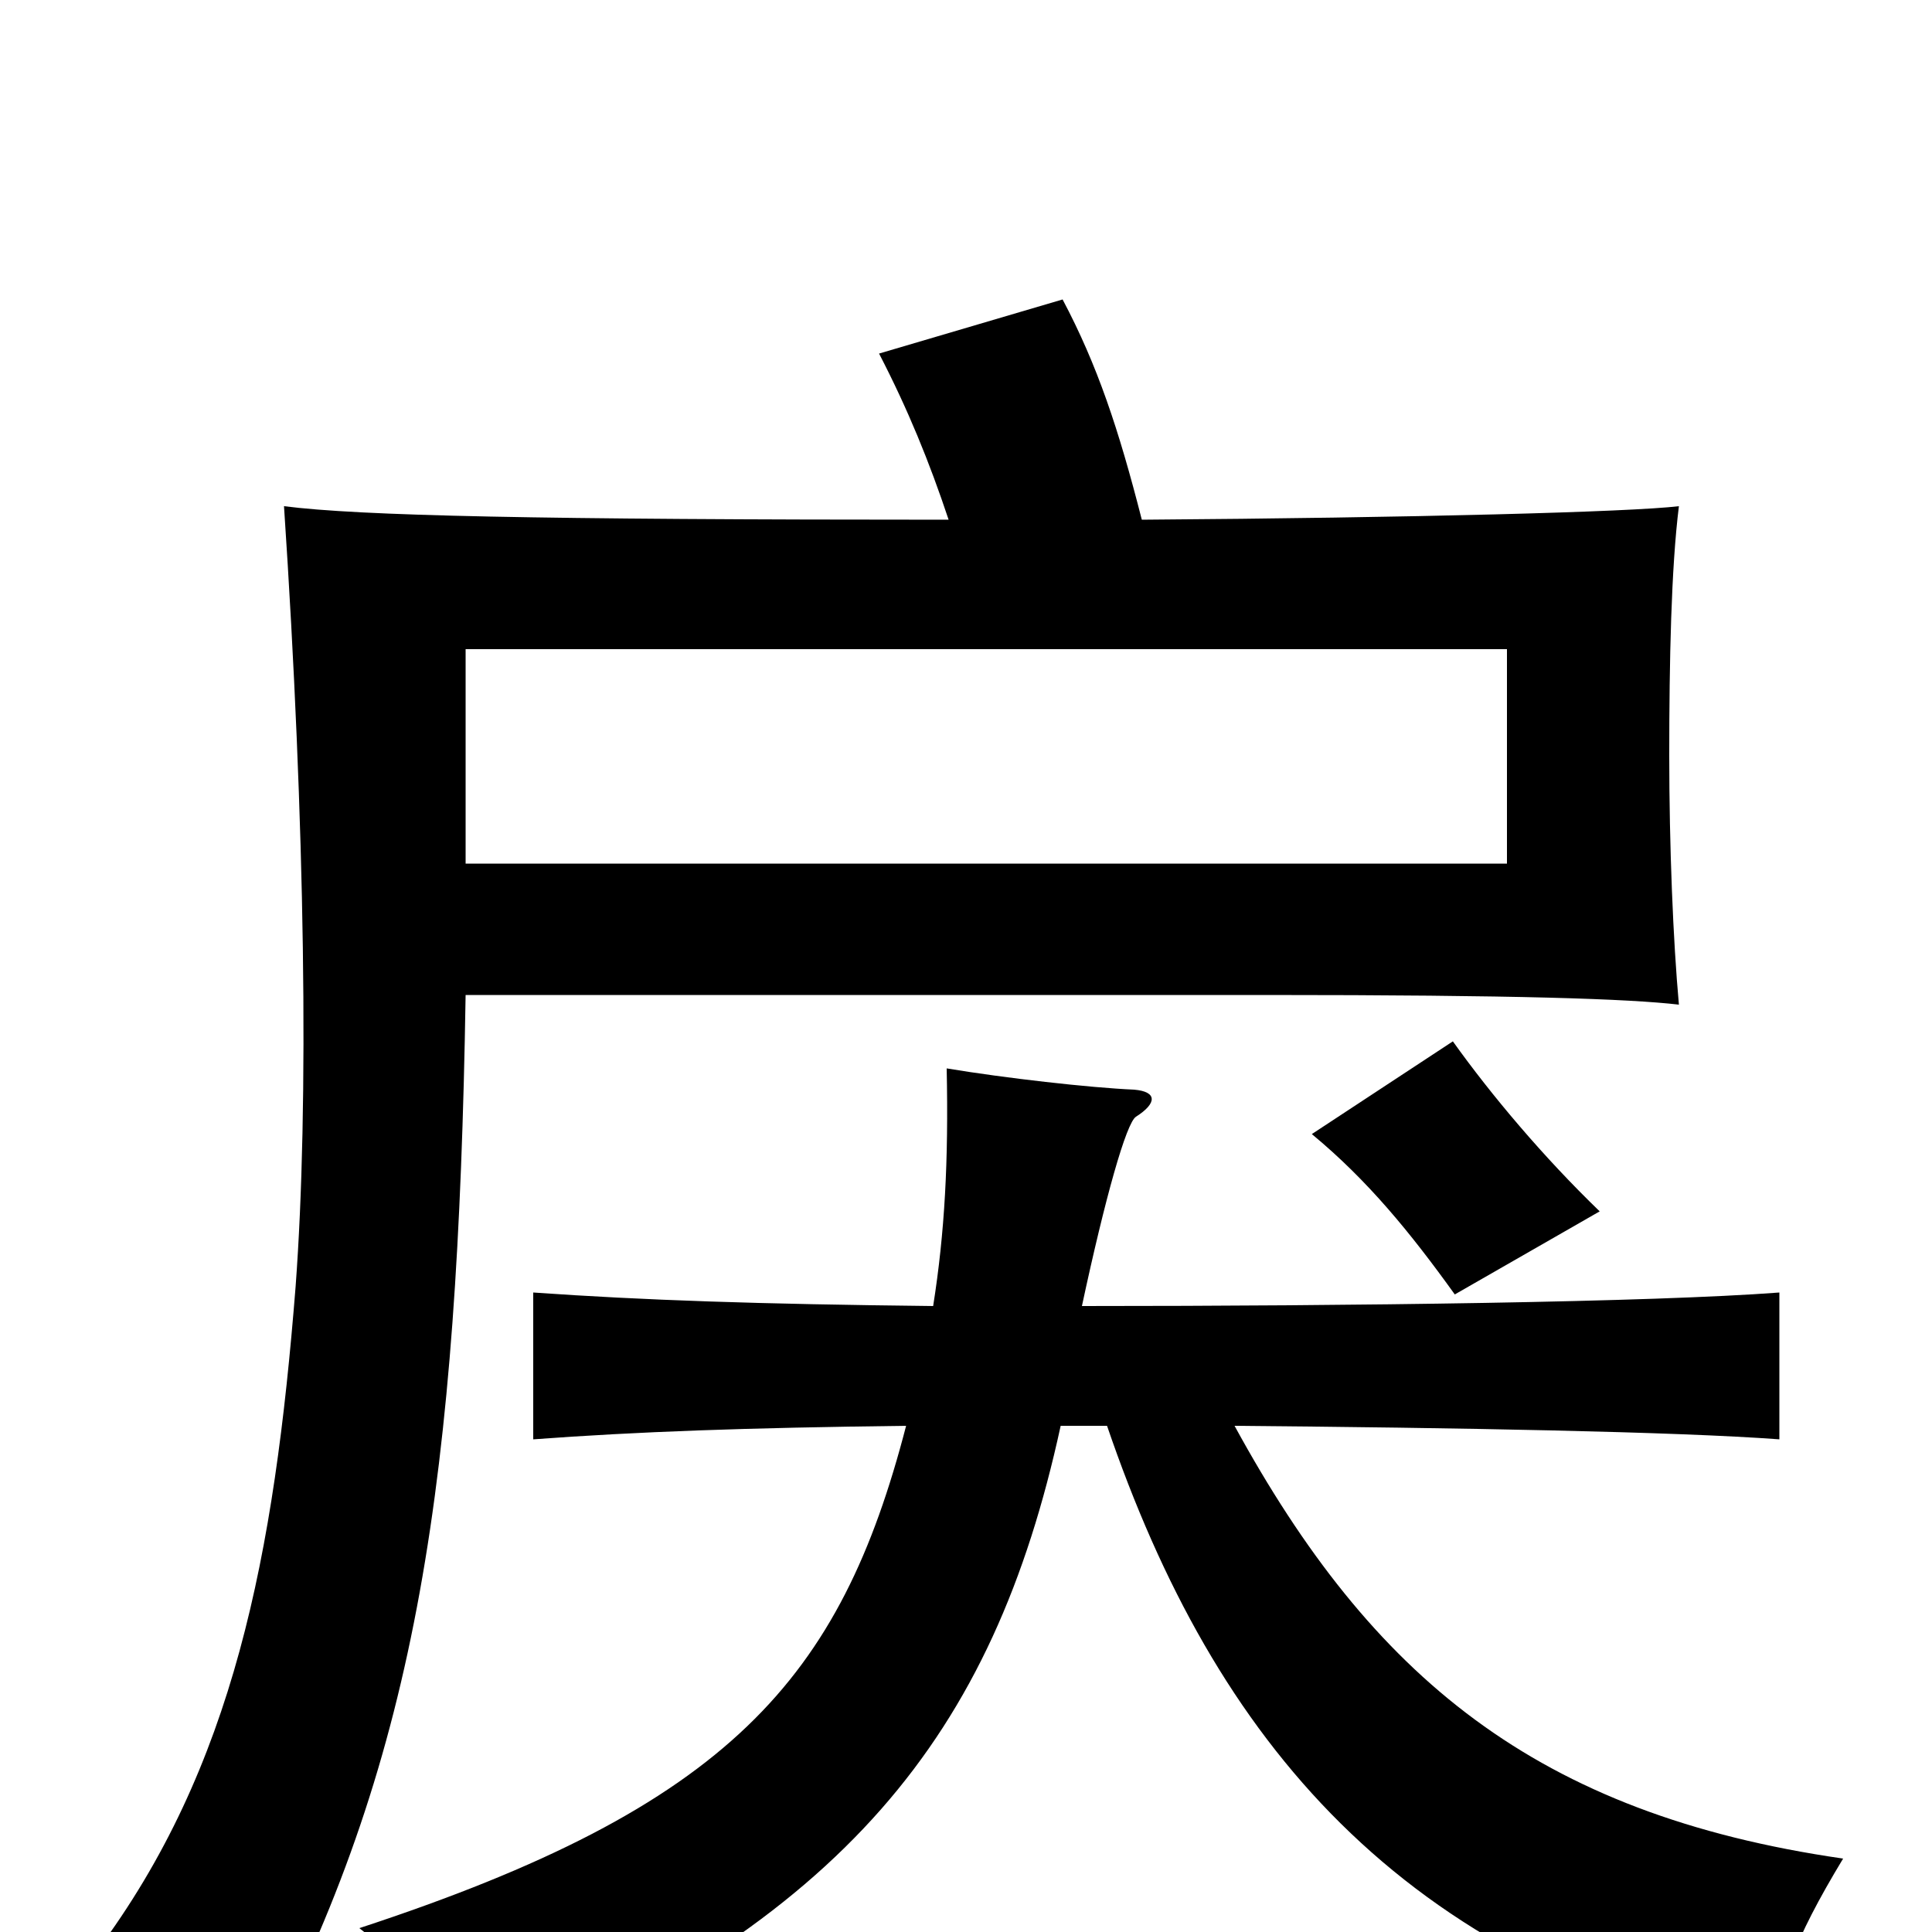 <svg xmlns="http://www.w3.org/2000/svg" viewBox="0 -1000 1000 1000">
	<path fill="#000000" d="M780 -553H241V-664H780ZM828 -373C799 -401 772 -433 752 -461L679 -413C708 -389 730 -362 753 -330ZM573 -262C629 -98 725 16 917 59C920 28 928 5 954 -38C795 -61 710 -132 639 -262C754 -261 867 -259 921 -255V-331C855 -326 701 -324 560 -324C572 -380 583 -419 588 -422C599 -429 599 -435 587 -436C564 -437 520 -442 490 -447C491 -399 489 -362 483 -324C392 -325 333 -327 276 -331V-255C330 -259 386 -261 469 -262C435 -131 378 -65 186 -2C212 18 232 46 246 75C437 -6 514 -101 549 -262ZM491 -731C278 -731 186 -733 147 -738C158 -573 160 -428 153 -334C142 -195 121 -85 50 10C88 21 112 32 138 58C216 -93 237 -234 241 -485H655C786 -485 843 -483 869 -480C866 -513 864 -562 864 -609C864 -658 865 -706 869 -738C844 -735 732 -732 591 -731C579 -778 568 -811 550 -845L455 -817C470 -788 481 -761 491 -731Z"/>
</svg>